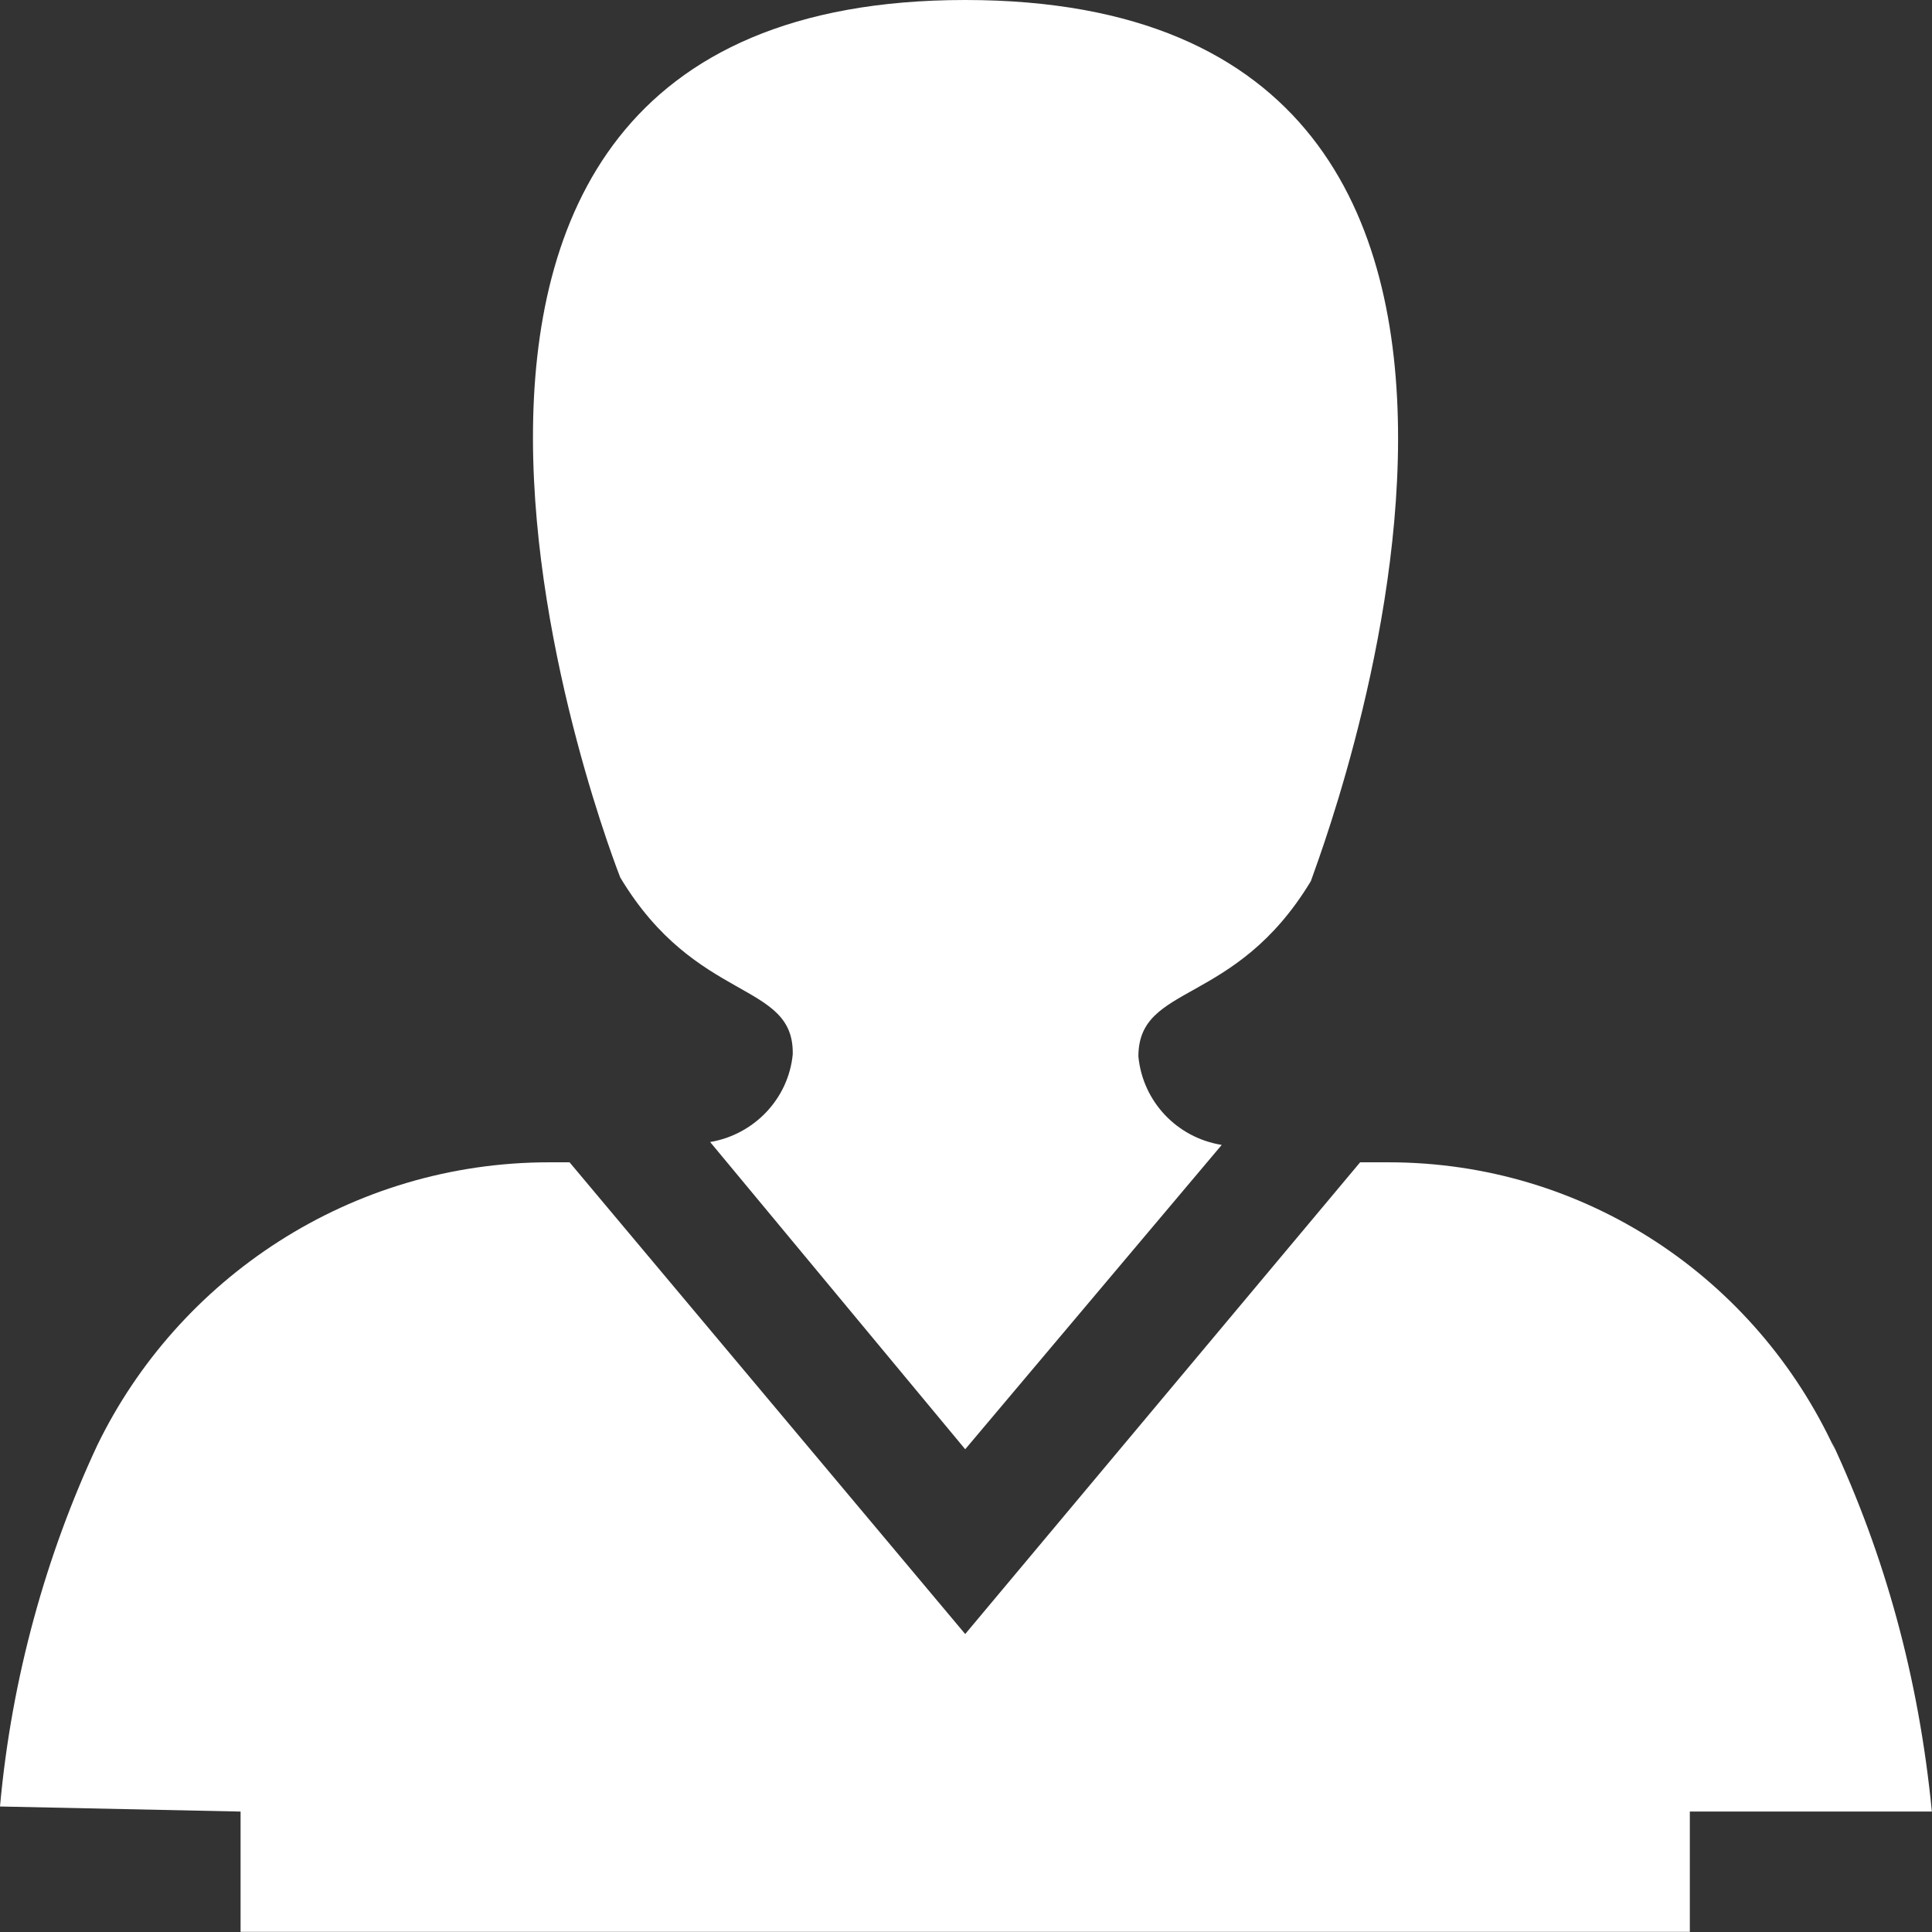<svg width="26.662" height="26.667" viewBox="0 0 26.662 26.667" fill="none" xmlns="http://www.w3.org/2000/svg" xmlns:xlink="http://www.w3.org/1999/xlink">
	<rect x="0" y="0" width="26.662" height="26.667" fill="#333333" stroke="none"/>
	<desc>
			Created with Pixso.
	</desc>
	<defs/>
	<path id="Vector" d="M25.32 20C24.23 17.64 21.88 16.04 19.16 16.04C19.03 16.04 18.9 16.04 18.77 16.04L13.32 22.55L7.86 16.04C7.78 16.04 7.68 16.04 7.58 16.04C4.84 16.04 2.46 17.64 1.34 19.95C0.64 21.45 0.16 23.15 0 24.93L3.32 25L3.32 26.66L23.32 26.66L23.32 25L26.66 25C26.48 23.15 26.01 21.46 25.28 19.9L25.32 20Z" fill="#FFFFFF" fill-opacity="1" fill-rule="evenodd"/>
	<path id="Vector" d="M10.94 14.55C10.88 15.17 10.4 15.66 9.8 15.76L13.32 20L16.86 15.8C16.24 15.7 15.77 15.2 15.71 14.58C15.71 13.56 17.04 13.9 18.09 12.16C18.09 12.11 22.89 0 13.32 0C3.76 0 8.56 12.11 8.56 12.11C9.61 13.86 10.96 13.53 10.94 14.55L10.94 14.55Z" fill="#FFFFFF" fill-opacity="1" fill-rule="evenodd"/>
</svg>
